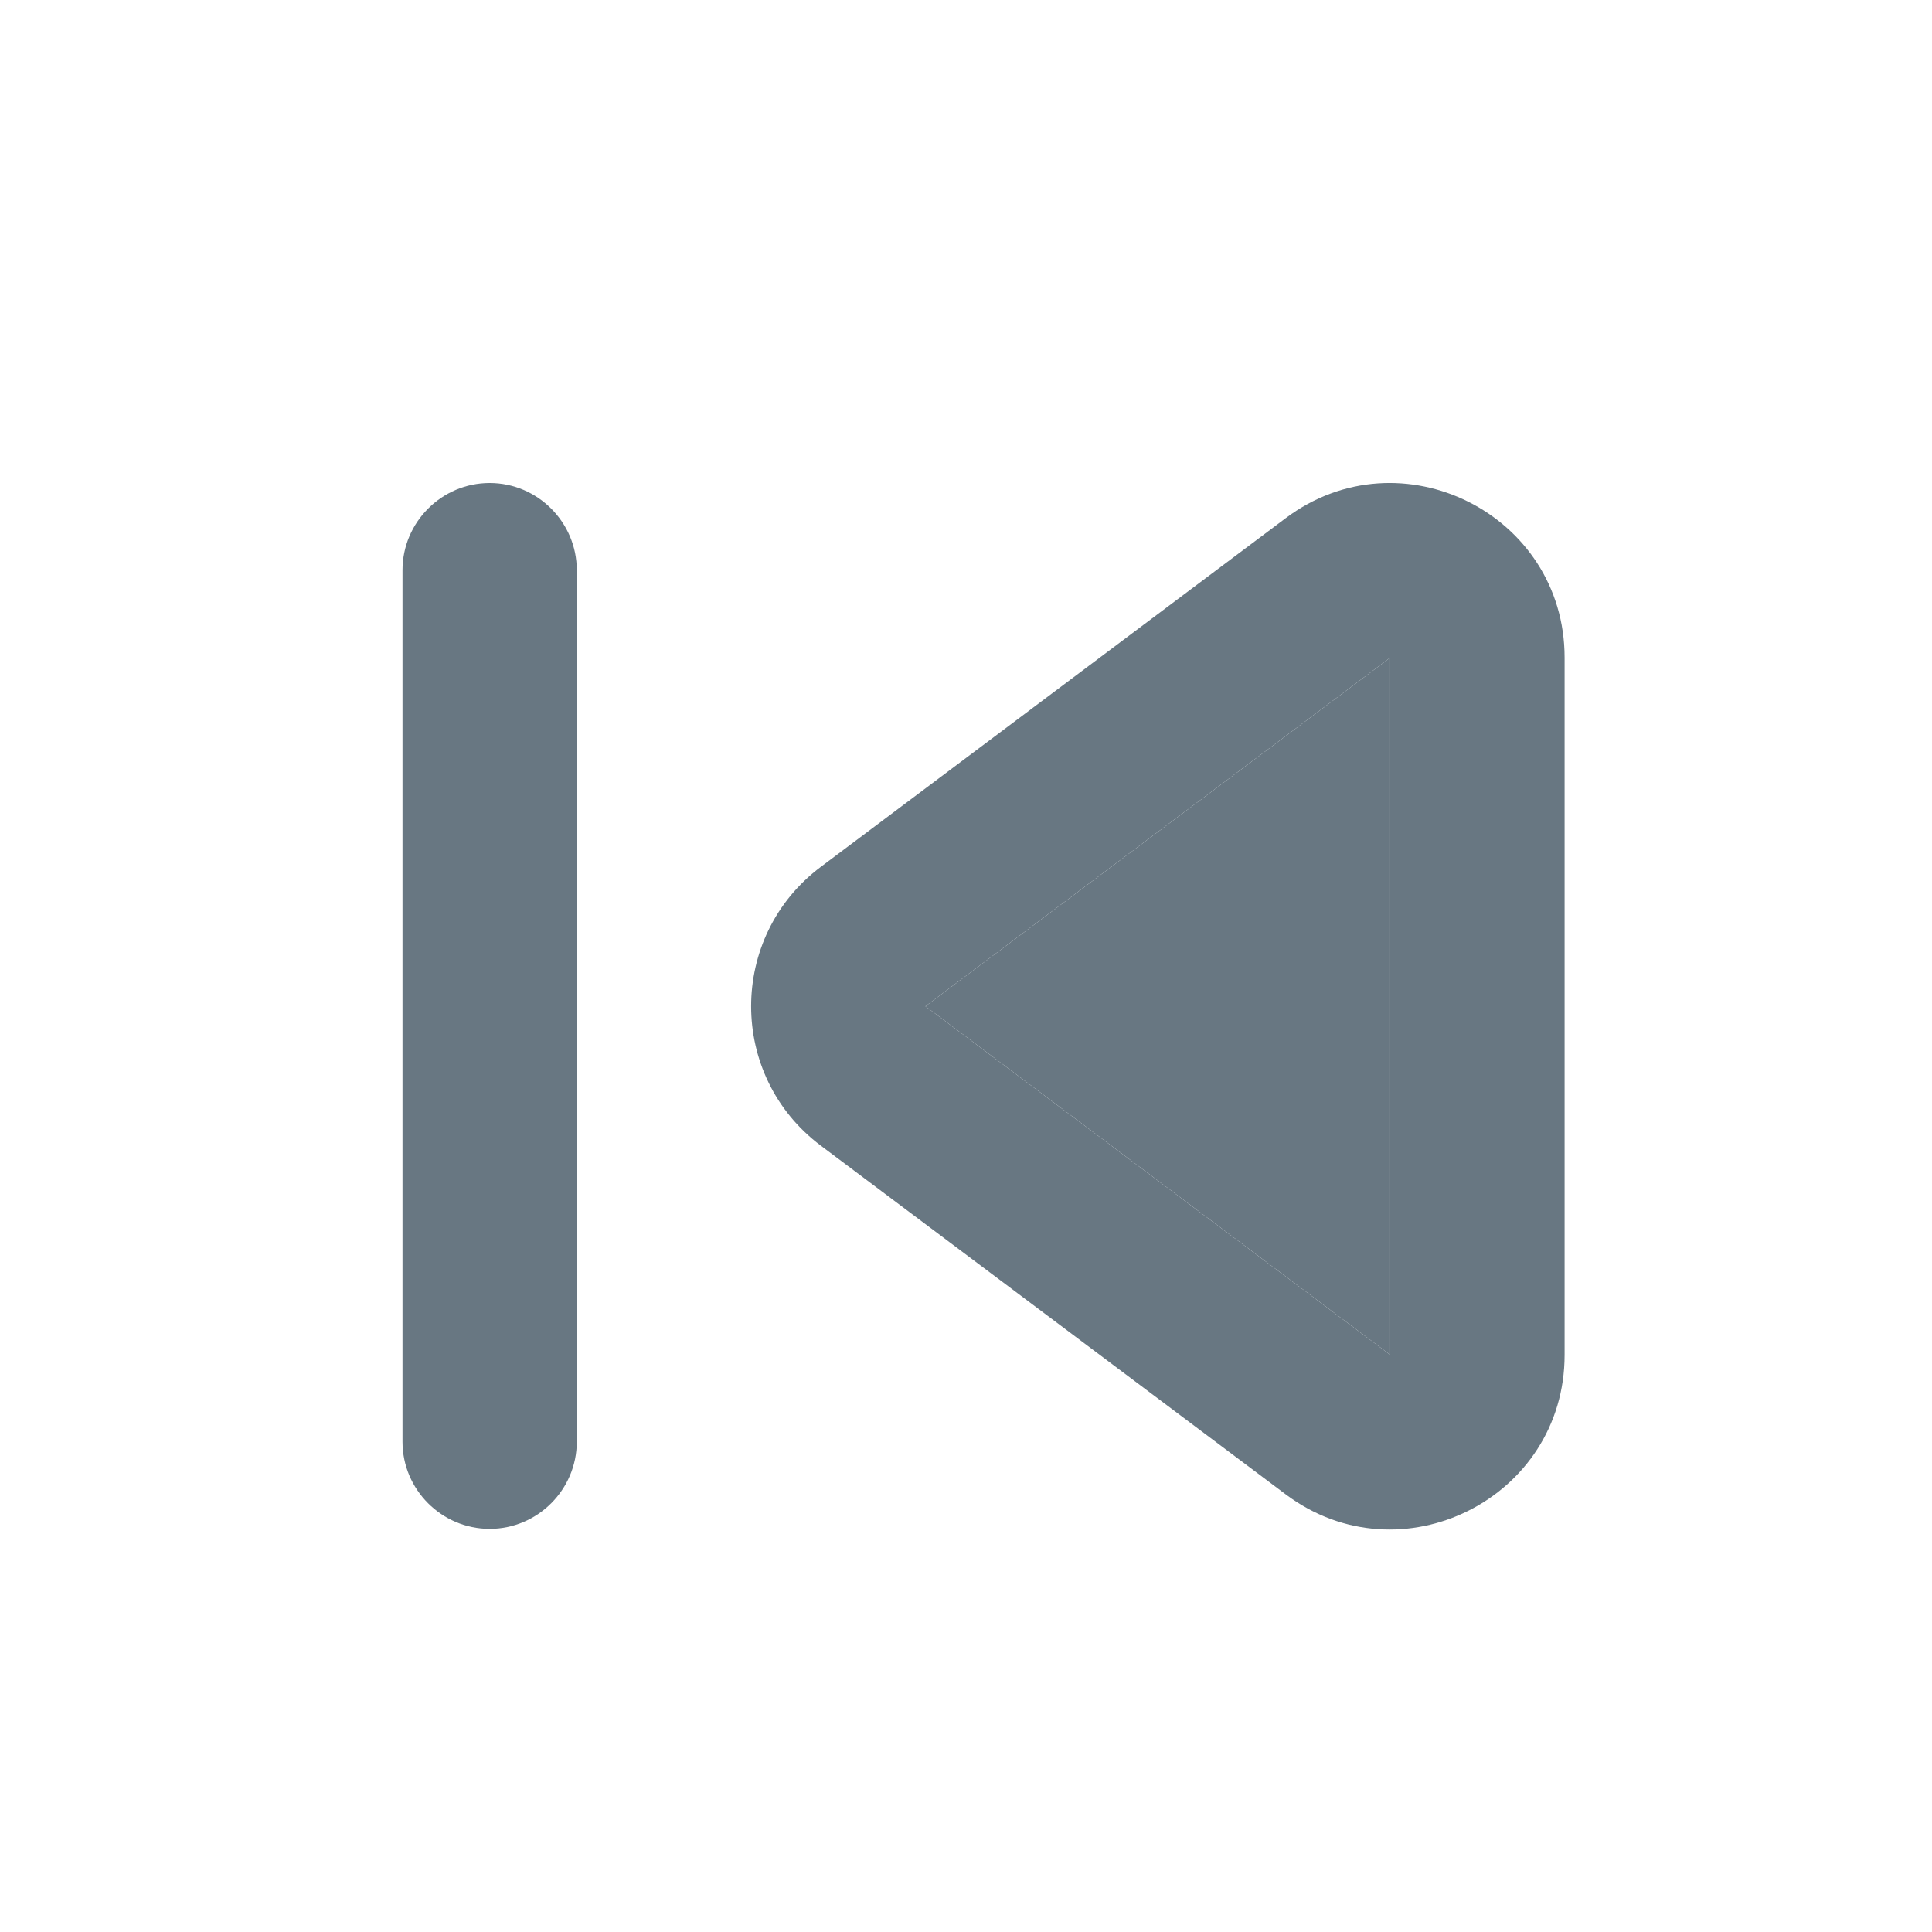 <svg width="24" height="24" viewBox="0 0 24 24" fill="none" xmlns="http://www.w3.org/2000/svg">
<path d="M7.165 17.91V7.083C7.165 6.487 6.678 6 6.083 6C5.487 6 5 6.487 5 7.083V17.91C5 18.505 5.487 18.992 6.083 18.992C6.678 18.992 7.165 18.505 7.165 17.91Z" fill="#687782"/>
<path fill-rule="evenodd" clip-rule="evenodd" d="M19.436 8.169C19.436 6.385 17.399 5.366 15.971 6.437L10.197 10.768C9.042 11.634 9.042 13.366 10.197 14.232L15.971 18.563C17.399 19.634 19.436 18.615 19.436 16.831V8.169ZM17.27 8.169L11.496 12.5L17.27 16.831V8.169Z" fill="#687782"/>
<path d="M11.496 12.5L17.27 8.169V16.831L11.496 12.5Z" fill="#687782"/>
</svg>
